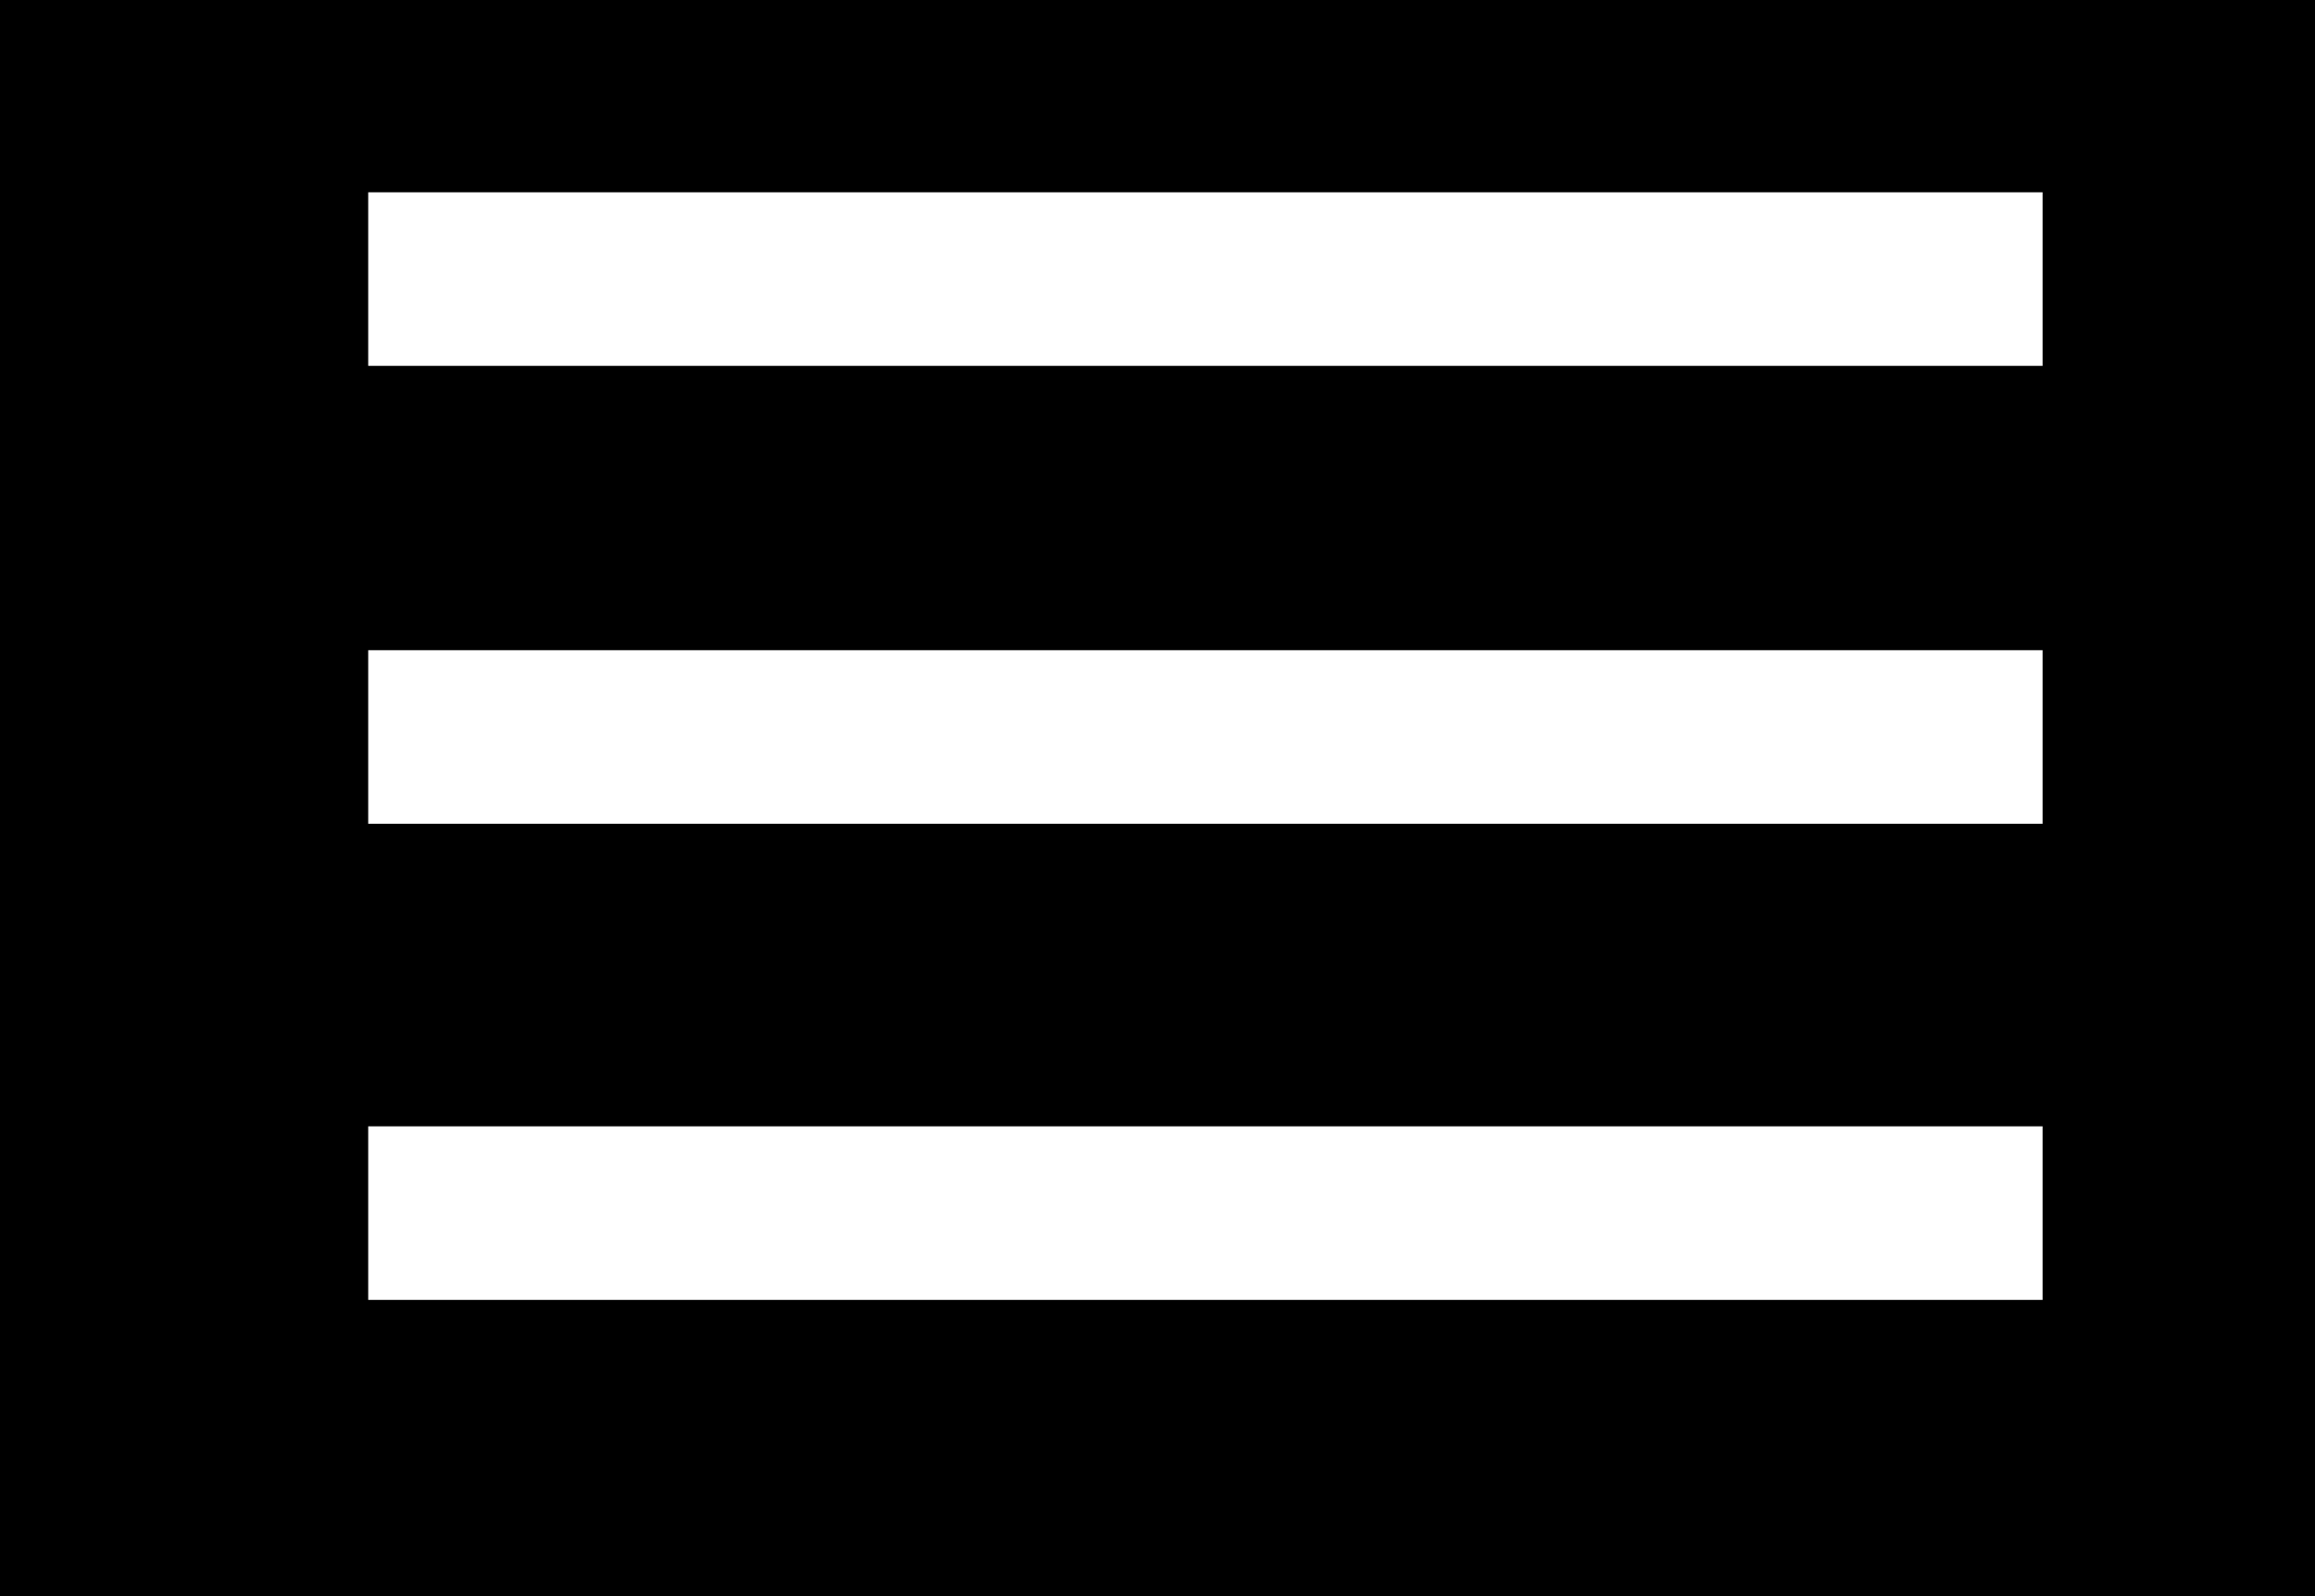 <svg width="580" height="400" xmlns="http://www.w3.org/2000/svg">
 <!-- Created with Method Draw - http://github.com/duopixel/Method-Draw/ -->
 <g>
  <title>background</title>
  <rect fill="#fff" id="canvas_background" height="402" width="582" y="-1" x="-1"/>
  <g display="none" overflow="visible" y="0" x="0" height="100%" width="100%" id="canvasGrid">
   <rect fill="url(#gridpattern)" stroke-width="0" y="0" x="0" height="100%" width="100%"/>
  </g>
 </g>
 <g>
  <title>Layer 1</title>
  <rect stroke="#fff" id="svg_2" height="417" width="594" y="-12.563" x="-1.5" stroke-width="1.5" fill="#000"/>
  <rect id="svg_3" height="45" width="421" y="47.438" x="91.5" stroke-width="1.5" stroke="#000" fill="#fff"/>
  <rect id="svg_4" height="45" width="421" y="47.438" x="91.5" stroke-width="1.5" stroke="#000" fill="#fff"/>
  <rect id="svg_6" height="45" width="421" y="162.194" x="91.5" stroke-width="1.5" stroke="#000" fill="#fff"/>
  <rect id="svg_7" height="45" width="421" y="281.514" x="91.5" stroke-width="1.5" stroke="#000" fill="#fff"/>
 </g>
</svg>